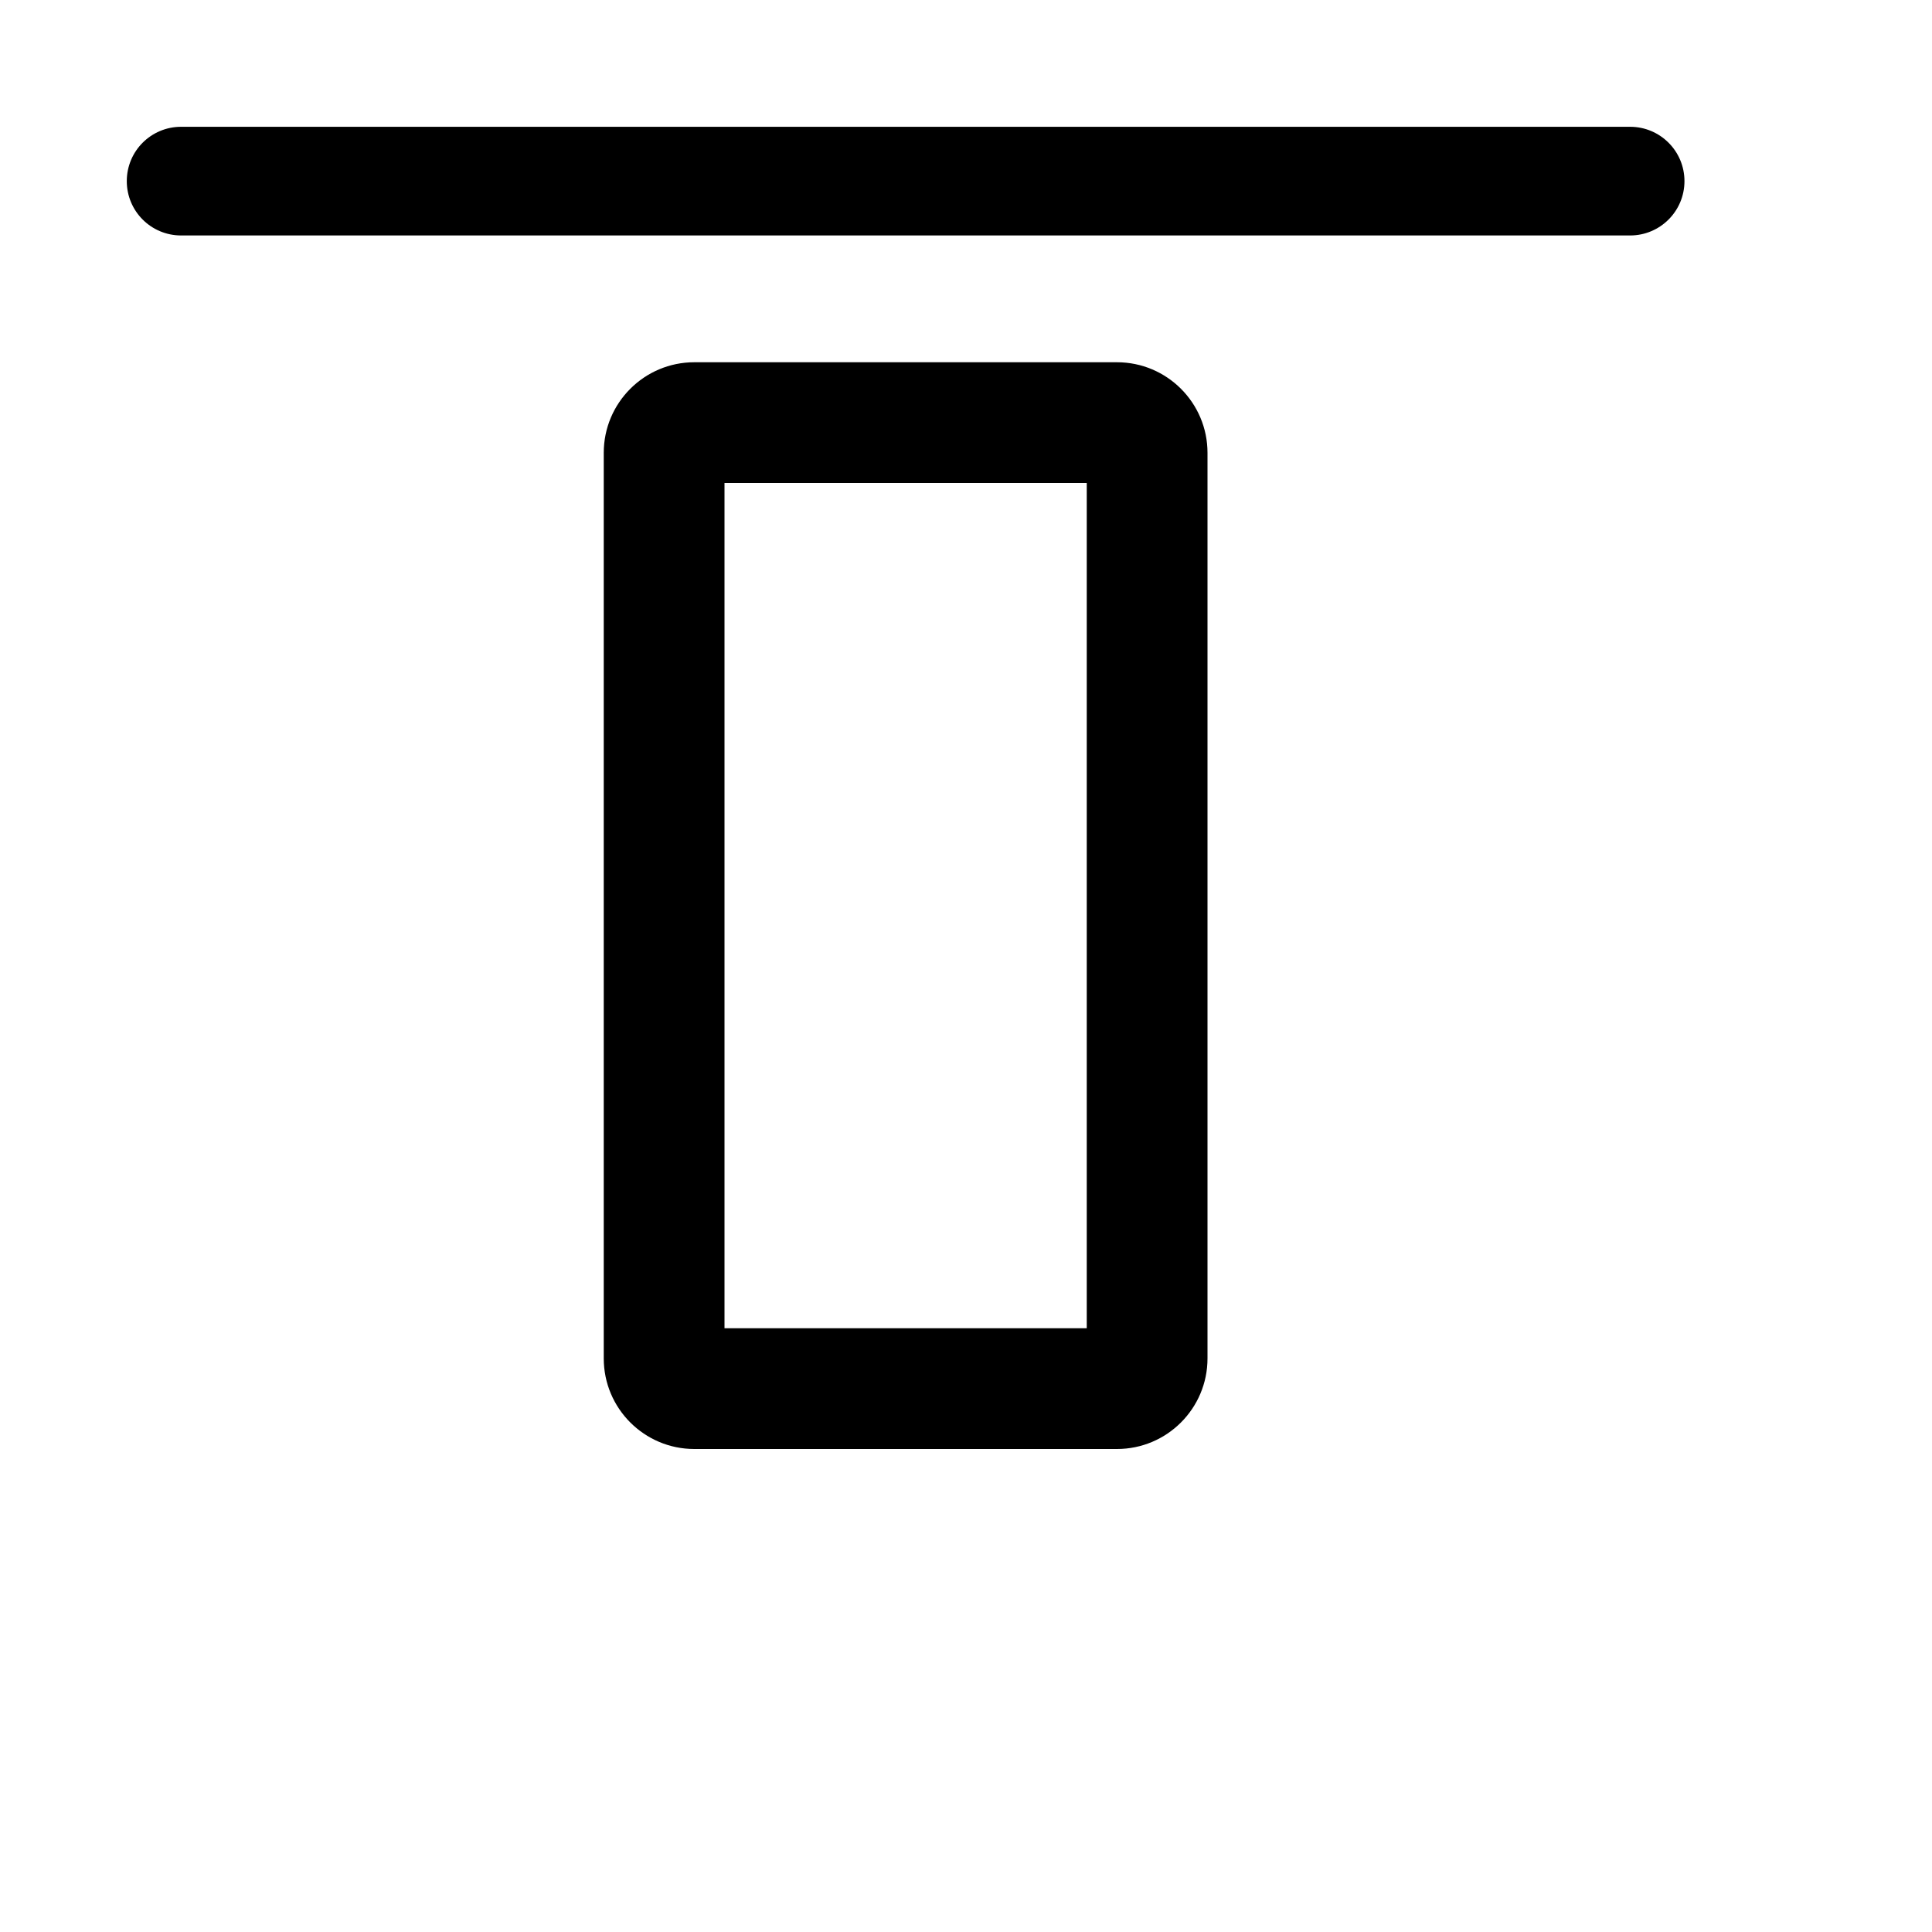 <svg width="16" height="16" viewBox="0 0 16 16" fill="none" xmlns="http://www.w3.org/2000/svg">
  <path
    fill-rule="evenodd"
    clip-rule="evenodd"
    d="M1.5 1.05C1.251 1.05 1.05 1.251 1.05 1.5C1.05 1.749 1.251 1.95 1.5 1.95L13.5 1.95C13.748 1.95 13.95 1.749 13.95 1.5C13.95 1.251 13.748 1.05 13.5 1.05H1.5ZM6 11V4H9V11H6ZM5 3.75C5 3.336 5.336 3 5.75 3H9.25C9.664 3 10 3.336 10 3.75V11.25C10 11.664 9.664 12 9.25 12H5.75C5.336 12 5 11.664 5 11.25V3.75Z"
    fill="currentColor"
  />
</svg>
